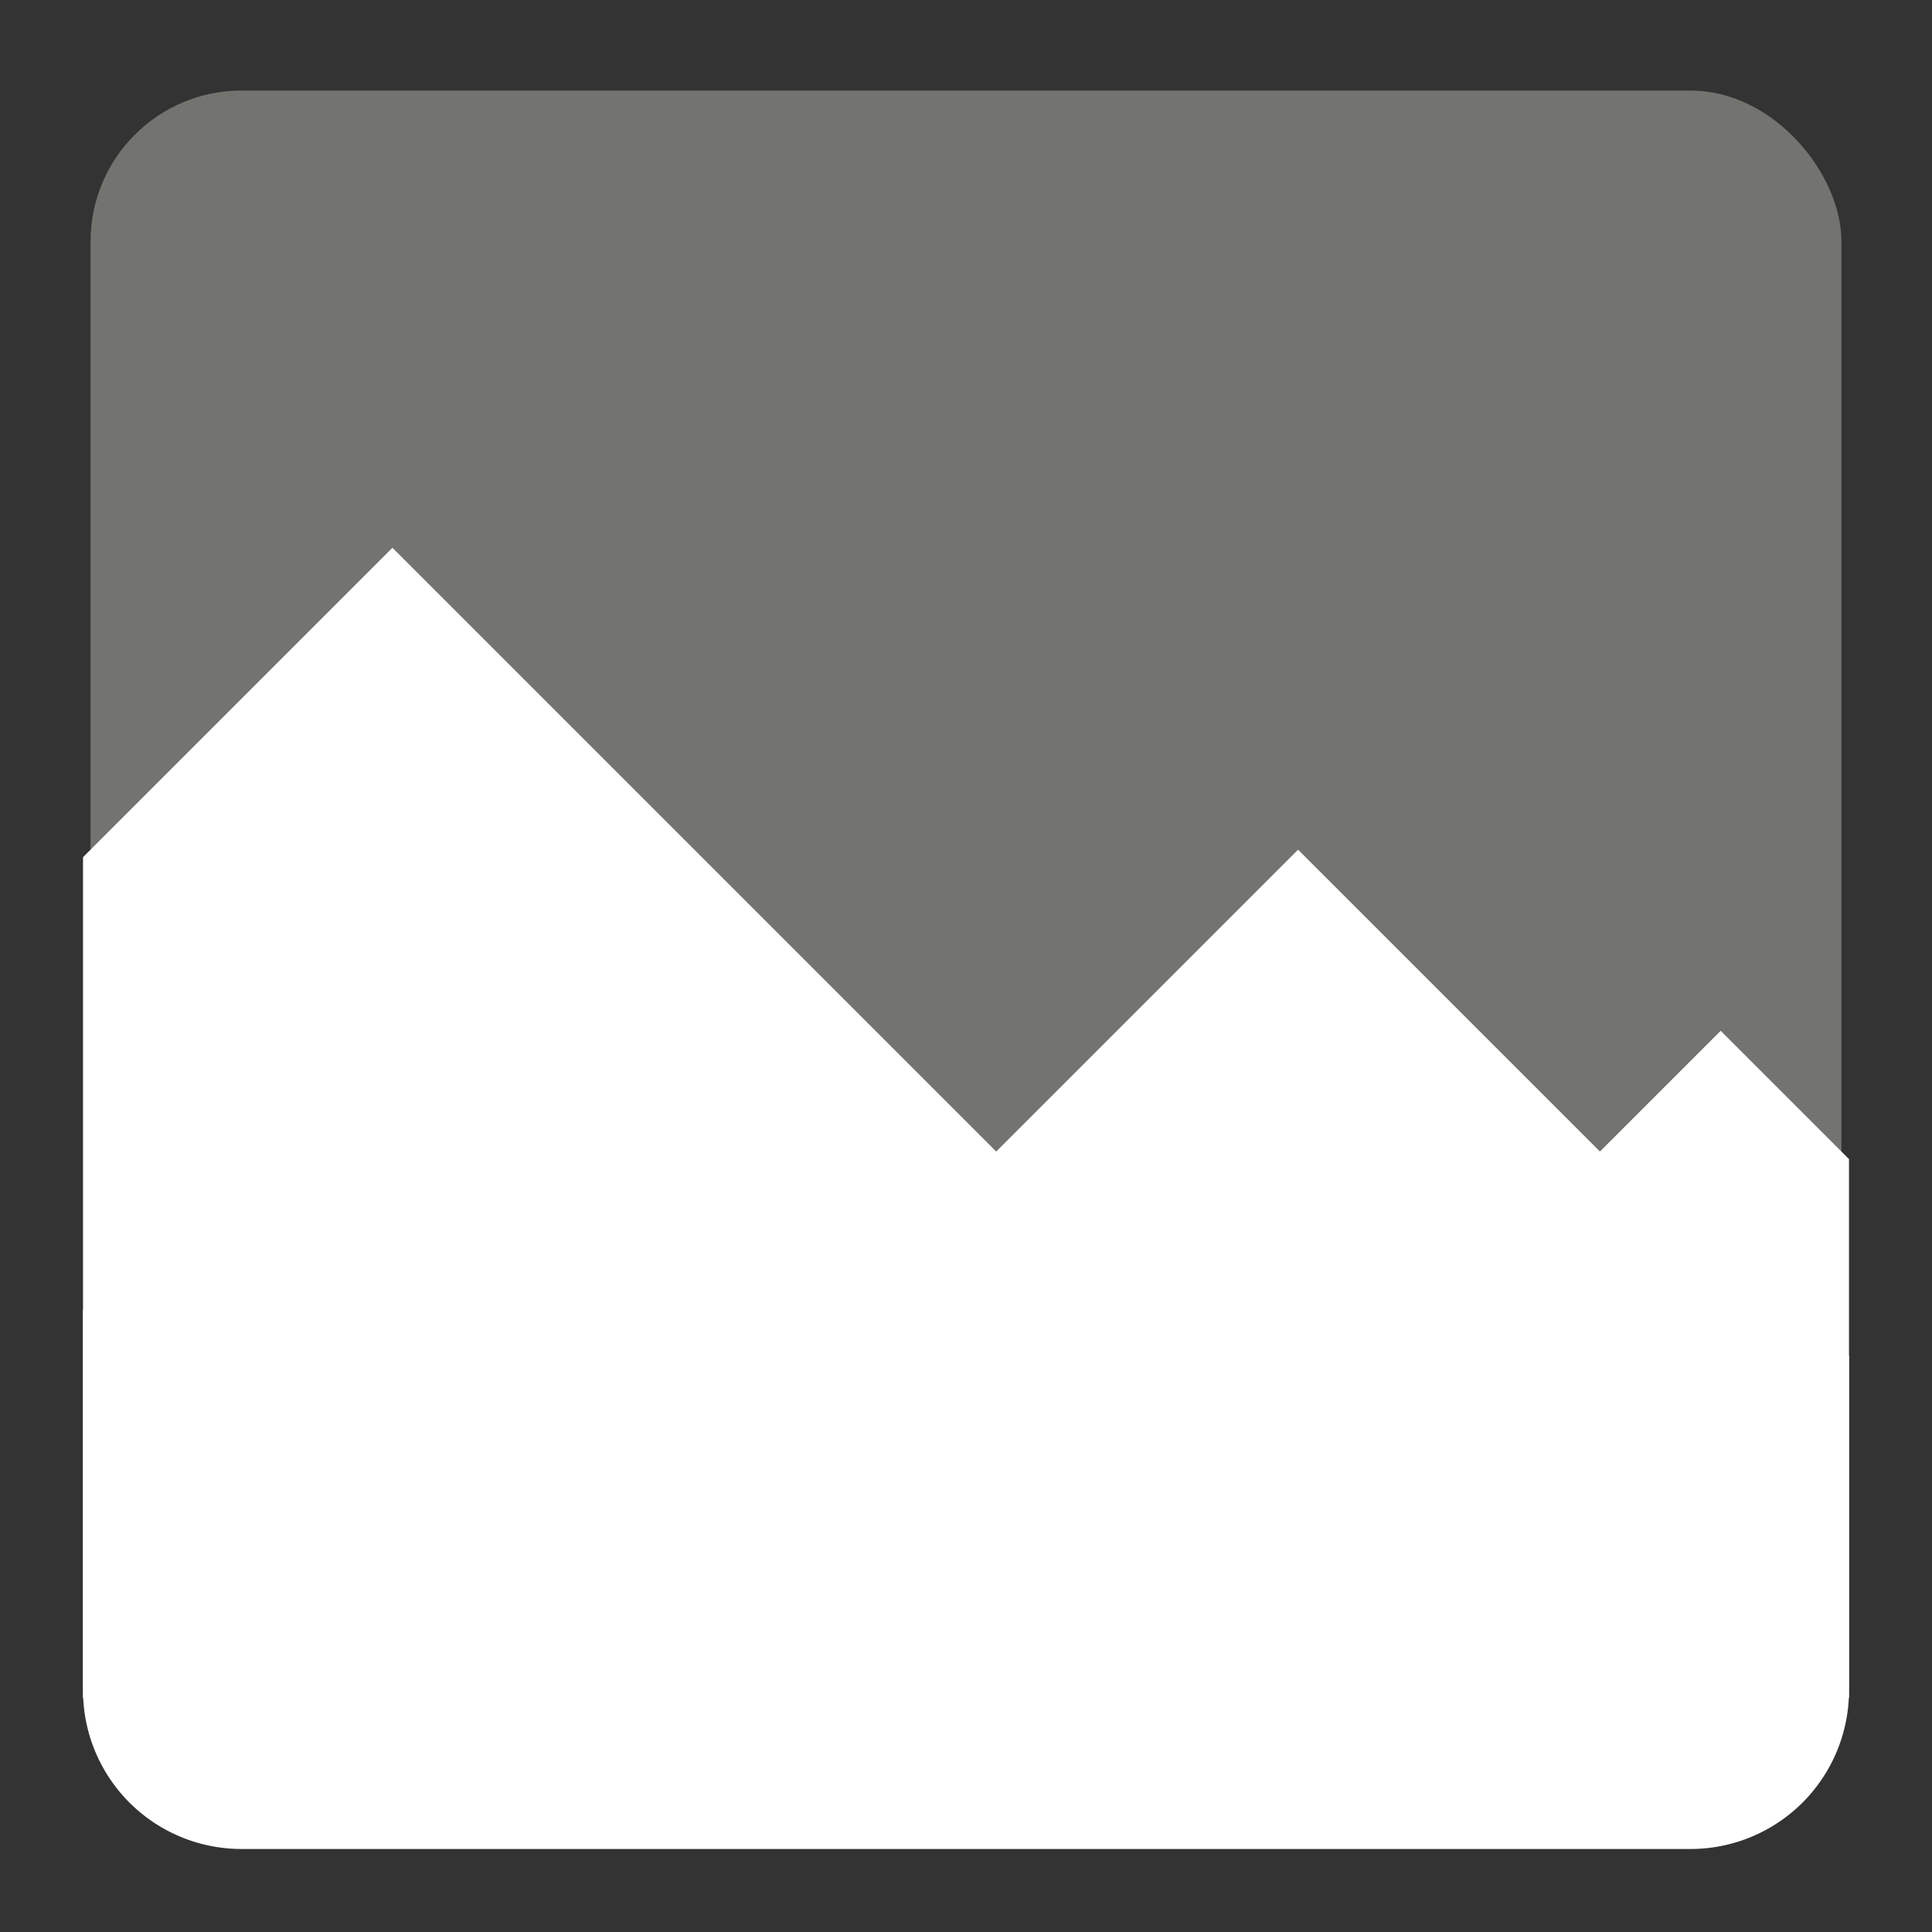 <?xml version="1.0" encoding="UTF-8" standalone="no"?>
<svg
   xmlns:dc="http://purl.org/dc/elements/1.1/"
   xmlns:cc="http://creativecommons.org/ns#"
   xmlns:rdf="http://www.w3.org/1999/02/22-rdf-syntax-ns#"
   xmlns:svg="http://www.w3.org/2000/svg"
   xmlns="http://www.w3.org/2000/svg"
   xmlns:sodipodi="http://sodipodi.sourceforge.net/DTD/sodipodi-0.dtd"
   xmlns:inkscape="http://www.inkscape.org/namespaces/inkscape"
   height="128"
   version="1.1"
   width="128"
   style="overflow: hidden; position: relative;"
   id="svg132"
   sodipodi:docname="disabled.svg"
   inkscape:version="0.92.4 (5da689c313, 2019-01-14)">
  <rect width="100%" height="100%" fill="#333333" stroke="none"/>
  <sodipodi:namedview
     pagecolor="#ffffff"
     bordercolor="#666666"
     borderopacity="1"
     objecttolerance="10"
     gridtolerance="10"
     guidetolerance="10"
     inkscape:pageopacity="0"
     inkscape:pageshadow="2"
     inkscape:window-width="901"
     inkscape:window-height="480"
     id="namedview134"
     showgrid="false"
     inkscape:zoom="1.84375"
     inkscape:cx="64"
     inkscape:cy="64"
     inkscape:window-x="0"
     inkscape:window-y="0"
     inkscape:window-maximized="0"
     inkscape:current-layer="svg132" />
  <desc
     style="-webkit-tap-highlight-color: rgba(0, 0, 0, 0);"
     id="desc122">Created with Raphaël 2.2.0</desc>
  <defs
     style="-webkit-tap-highlight-color: rgba(0, 0, 0, 0);"
     id="defs124" />
  <rect
     x="6"
     y="6"
     width="116"
     height="116"
     rx="10"
     ry="10"
     fill="#737370"
     stroke="#000"
     stroke-width="0"
     style="-webkit-tap-highlight-color: rgba(0, 0, 0, 0);"
     id="rect126" />
  <path
     fill="#ffffff"
     stroke="#ffffff"
     d="M6,57L26,37L66,77L86,57L106,77L114,69L122,77V112H6Z"
     stroke-width="1"
     style="-webkit-tap-highlight-color: rgba(0, 0, 0, 0);"
     id="path128" />
  <path
     fill="#ffffff"
     stroke="#ffffff"
     d="M6,87L26,67L66,107L86,87L106,107L122,91V112A10,10,45,0,1,112,122H16A10,10,45,0,1,6,112Z"
     stroke-width="1"
     style="-webkit-tap-highlight-color: rgba(0, 0, 0, 0);"
     id="path130" />
</svg>
